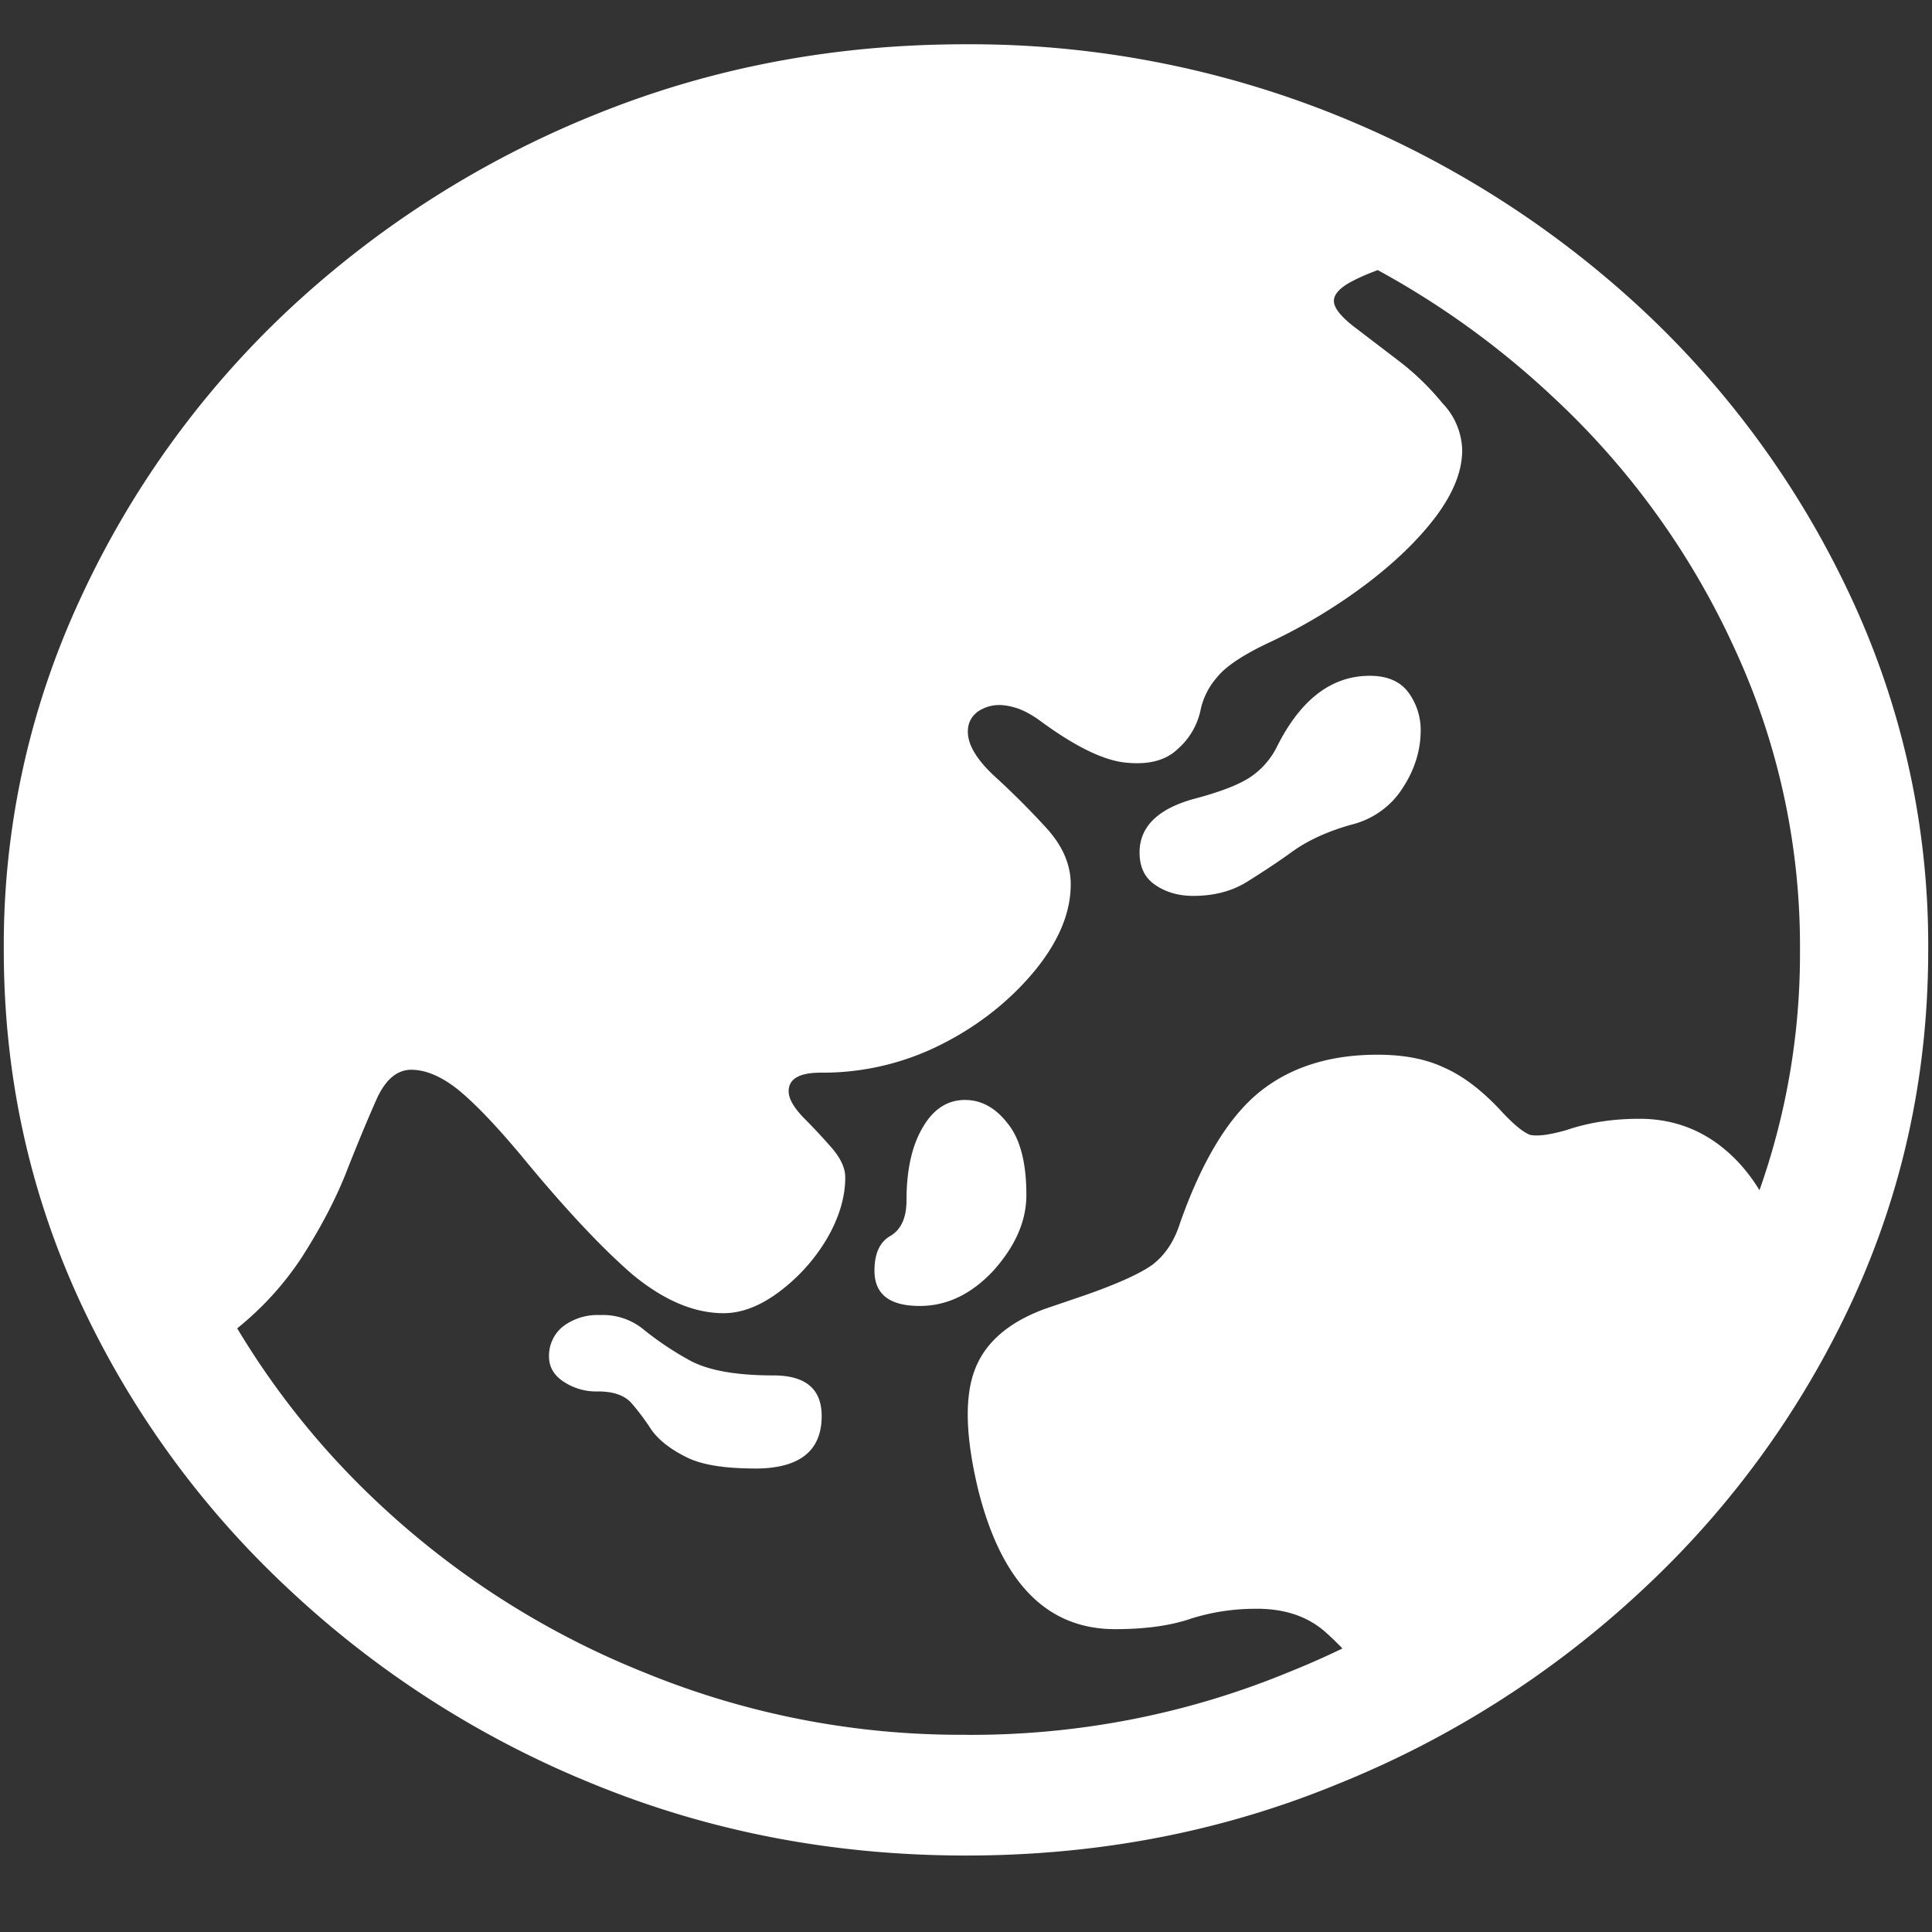 <svg xmlns="http://www.w3.org/2000/svg" width="24" height="24"><rect width="100%" height="100%" fill="#333333" stroke="none"/><path style="stroke:none;fill-rule:nonzero;fill:#fff;fill-opacity:1" d="M2.73 16.664c.407-.285.754-.64 1.02-1.047.25-.39.441-.762.574-1.113.14-.352.262-.645.364-.871.109-.23.25-.344.421-.344.18 0 .371.082.575.242.203.164.464.434.785.817.539.656 1 1.148 1.383 1.48.39.324.77.485 1.136.485.227 0 .457-.09.692-.266.234-.176.43-.39.586-.649.156-.265.234-.523.234-.773 0-.117-.059-.242-.176-.375a7.978 7.978 0 0 0-.351-.375c-.118-.125-.176-.23-.176-.32 0-.153.133-.23.398-.23a3.257 3.257 0 0 0 1.524-.364c.445-.227.84-.54 1.148-.918.29-.36.434-.711.434-1.059 0-.25-.106-.488-.317-.714a9.951 9.951 0 0 0-.644-.641c-.211-.2-.317-.379-.317-.54 0-.105.04-.183.118-.245a.47.47 0 0 1 .27-.086c.07 0 .148.015.234.043.085.031.18.082.28.156.43.316.782.488 1.055.516.282.03.497-.024.645-.164a.888.888 0 0 0 .293-.508.895.895 0 0 1 .2-.387c.109-.137.331-.285.667-.441a6.816 6.816 0 0 0 1.23-.75c.36-.278.641-.559.844-.836.203-.282.305-.543.305-.797a.872.872 0 0 0-.246-.582 3.23 3.23 0 0 0-.55-.531l-.563-.43c-.157-.125-.235-.227-.235-.309 0-.086.082-.172.246-.254.164-.086.438-.187.82-.296a7.031 7.031 0 0 0-1.44-.926 8.145 8.145 0 0 0-1.887-.64 10.75 10.75 0 0 0-2.32-.231 13.58 13.58 0 0 0-3.68.629 11.158 11.158 0 0 0-3.024 1.5A10.143 10.143 0 0 0 3 5.746 9.68 9.68 0 0 0 1.547 8.56 10.539 10.539 0 0 0 1.03 11.8c-.008.886.133 1.77.422 2.613a6.863 6.863 0 0 0 1.277 2.25Zm14.497 4.457c2.296-1.383 3.984-3.047 5.062-4.996-.094-.707-.312-1.254-.656-1.645-.344-.386-.766-.582-1.266-.582-.14 0-.293.008-.457.032a2.596 2.596 0 0 0-.457.11c-.203.058-.351.077-.445.058-.086-.032-.211-.133-.375-.313-.235-.25-.469-.426-.703-.527-.227-.106-.5-.156-.82-.156-.61 0-1.106.164-1.489.484-.375.316-.695.851-.96 1.601-.071.227-.184.399-.34.52-.15.11-.43.238-.844.383l-.493.168c-.46.168-.754.426-.879.77-.125.34-.109.831.047 1.48.29 1.156.856 1.73 1.7 1.73.375 0 .691-.043.949-.133a2.66 2.66 0 0 1 .773-.12c.375-.008.676.093.903.3.234.211.484.492.75.836Zm-2.403-9.992c.25 0 .469-.055.656-.168.188-.117.38-.242.575-.383.195-.14.437-.25.726-.332.274-.066.504-.234.645-.46.14-.212.219-.45.222-.696a.788.788 0 0 0-.152-.488c-.101-.137-.262-.207-.48-.207-.477 0-.864.296-1.16.894a.975.975 0 0 1-.34.375c-.149.094-.38.18-.692.262-.445.125-.668.347-.668.664 0 .183.067.32.2.406.132.09.289.133.468.133Zm-3.398 5.094c.336 0 .64-.145.914-.438.273-.305.41-.617.41-.941 0-.403-.078-.7-.234-.89-.149-.192-.325-.29-.528-.29-.218 0-.394.113-.527.344-.133.226-.2.527-.2.902 0 .215-.066.363-.198.442-.133.074-.2.218-.2.433 0 .293.188.438.563.438Zm-2.051 2.02c.555 0 .832-.216.832-.653 0-.336-.2-.504-.598-.504-.468 0-.816-.063-1.043-.188-.199-.109-.386-.234-.562-.375a.795.795 0 0 0-.55-.187.71.71 0 0 0-.458.14.466.466 0 0 0-.176.376c0 .125.059.23.176.308a.732.732 0 0 0 .434.125c.187 0 .324.047.41.14.086.098.172.212.258.345.093.125.234.234.422.328.187.097.472.144.855.144ZM12 23.05c1.633 0 3.168-.293 4.605-.883a12.22 12.22 0 0 0 3.82-2.438 11.467 11.467 0 0 0 2.59-3.582c.626-1.363.938-2.808.938-4.347a10.2 10.2 0 0 0-.937-4.332 11.53 11.53 0 0 0-2.59-3.598 12.361 12.361 0 0 0-3.82-2.437A12.166 12.166 0 0 0 11.987.55c-1.633 0-3.172.293-4.617.883A12.307 12.307 0 0 0 3.562 3.87 11.523 11.523 0 0 0 .985 7.465 10.2 10.2 0 0 0 .047 11.8c0 1.539.312 2.984.937 4.347a11.467 11.467 0 0 0 2.59 3.582 12.236 12.236 0 0 0 3.809 2.438c1.445.59 2.984.883 4.617.883Zm0-1.5a10.342 10.342 0 0 1-3.996-.774 10.552 10.552 0 0 1-3.305-2.105 10.025 10.025 0 0 1-2.25-3.11 8.907 8.907 0 0 1-.808-3.761c0-1.332.27-2.582.808-3.762a10.21 10.21 0 0 1 2.239-3.11 10.558 10.558 0 0 1 3.304-2.105 10.414 10.414 0 0 1 3.996-.773 10.414 10.414 0 0 1 3.996.773A10.558 10.558 0 0 1 19.29 4.93a9.83 9.83 0 0 1 2.25 3.11 8.802 8.802 0 0 1 .82 3.76 8.802 8.802 0 0 1-.82 3.762 9.882 9.882 0 0 1-2.238 3.11 10.489 10.489 0 0 1-3.305 2.105c-1.262.52-2.621.782-3.996.774Zm0 0"/></svg>